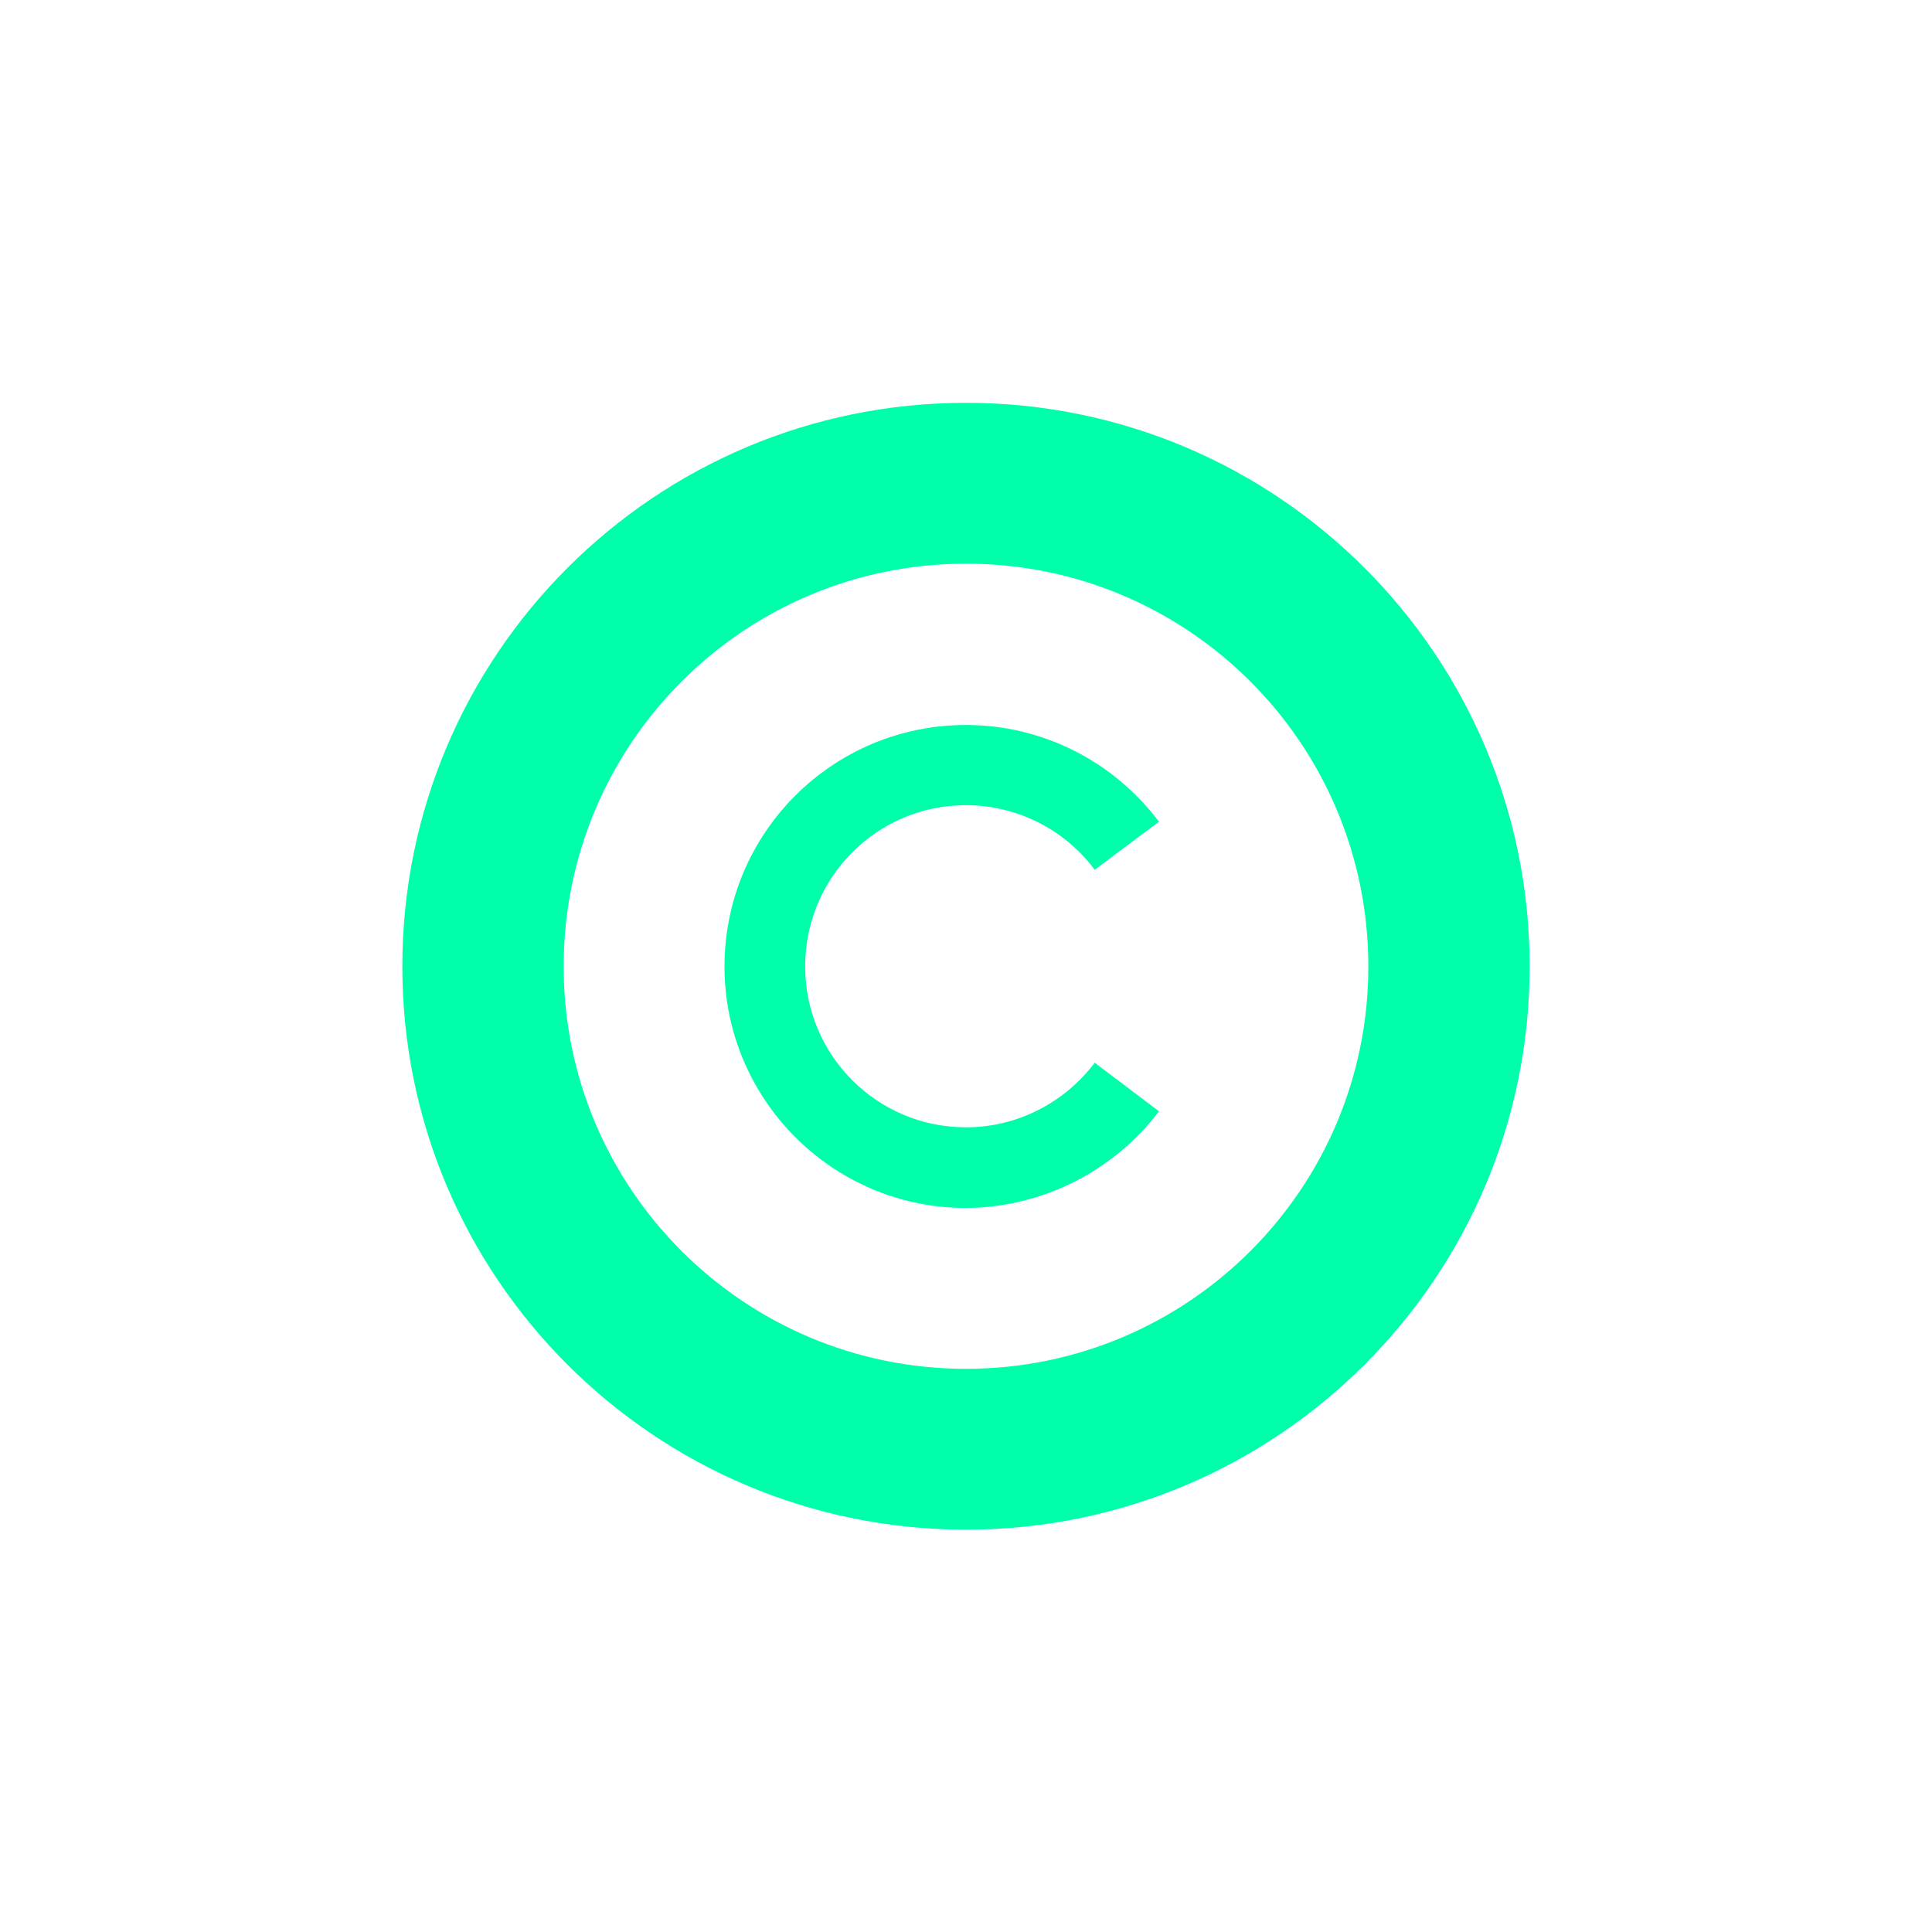 <svg xmlns="http://www.w3.org/2000/svg" xmlns:xlink="http://www.w3.org/1999/xlink" width="16" height="16" viewBox="0 0 16 16" version="1.1">
<g id="surface1">
<path style=" stroke:none;fill-rule:nonzero;fill:rgb(0%,100%,66.667%);fill-opacity:1;" d="M 8 3.336 C 5.422 3.336 3.332 5.426 3.332 8.004 C 3.332 10.578 5.422 12.668 8 12.668 C 10.578 12.668 12.668 10.578 12.668 8.004 C 12.668 5.426 10.578 3.336 8 3.336 Z M 8 4.668 C 9.84 4.668 11.332 6.16 11.332 8.004 C 11.332 9.844 9.84 11.336 8 11.336 C 6.16 11.336 4.668 9.844 4.668 8.004 C 4.668 6.16 6.16 4.668 8 4.668 Z M 8 6.004 C 6.895 6.004 6 6.898 6 8.004 C 6 9.105 6.895 10.004 8 10.004 C 8.629 10 9.219 9.703 9.598 9.203 L 9.066 8.801 C 8.812 9.137 8.418 9.336 8 9.336 C 7.262 9.336 6.668 8.738 6.668 8.004 C 6.668 7.266 7.262 6.668 8 6.668 C 8.418 6.668 8.816 6.867 9.066 7.203 L 9.598 6.805 C 9.219 6.301 8.629 6.004 8 6.004 Z M 8 6.004 "/>
</g>
</svg>
